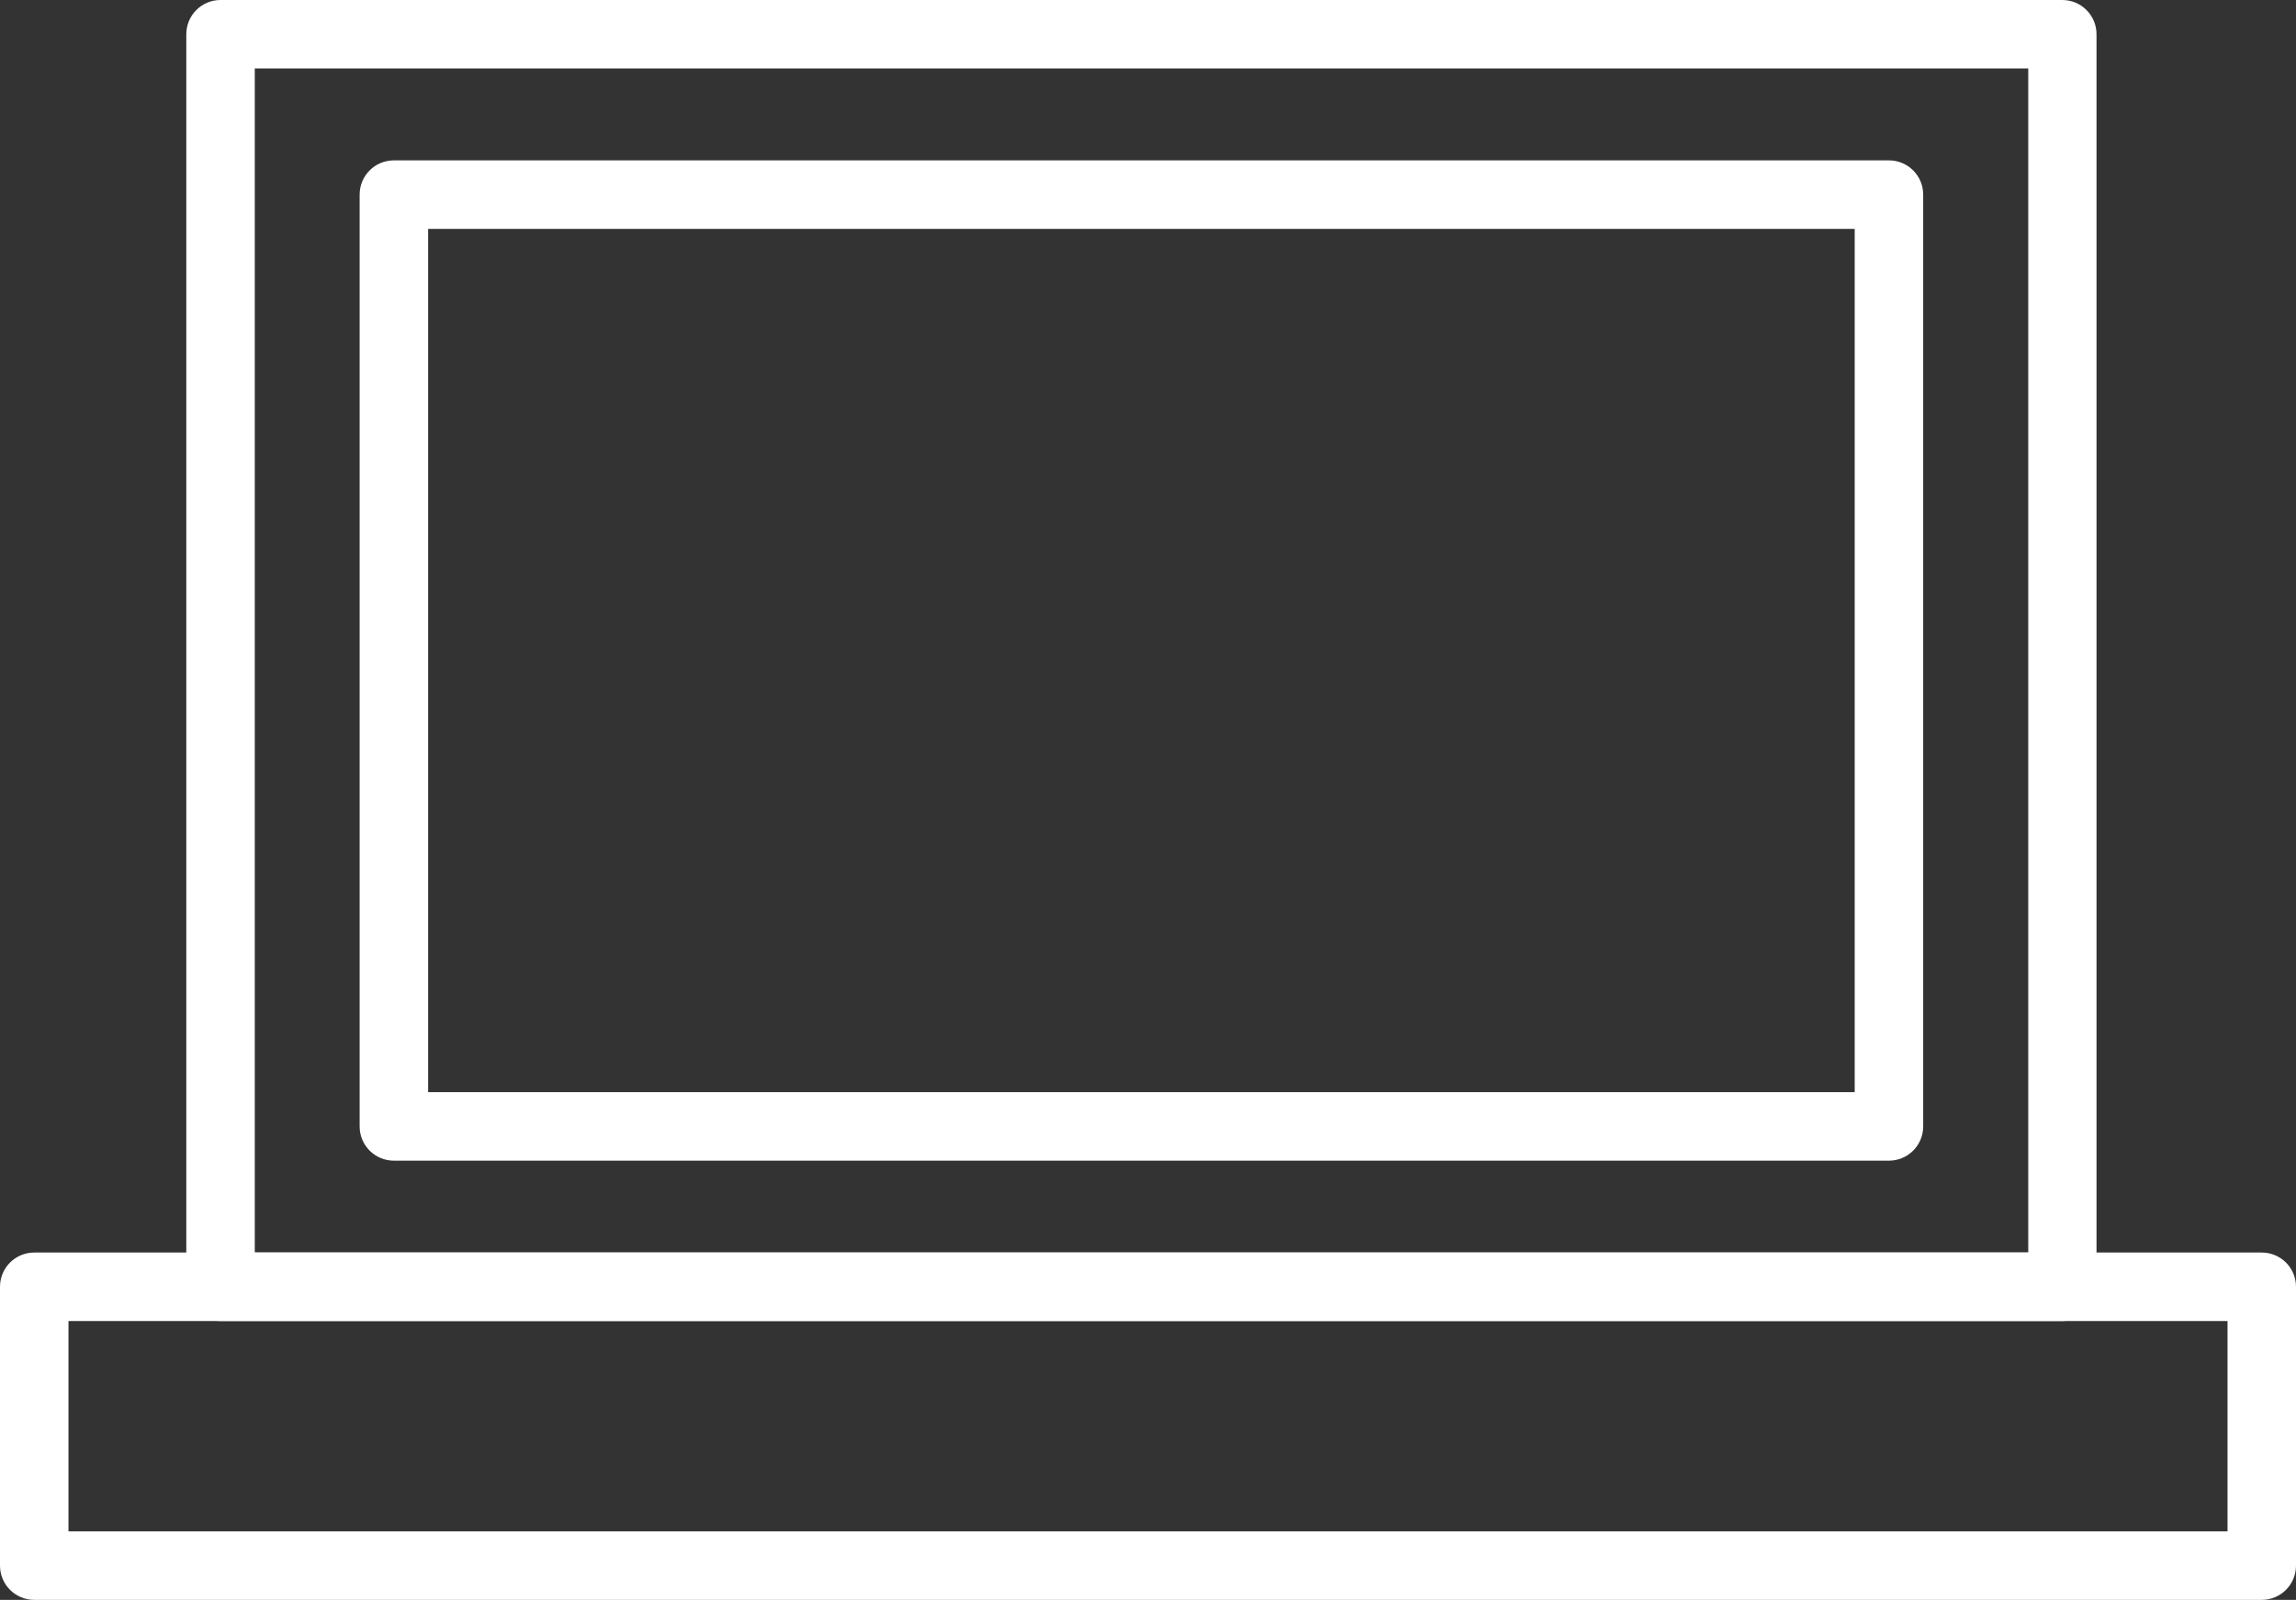 <?xml version="1.0" encoding="UTF-8"?>
<svg id="Layer_2" data-name="Layer 2" xmlns="http://www.w3.org/2000/svg" viewBox="0 0 107.96 75.22">
  <rect x="0" y="0" width="107.96" height="75.22" fill="#333333" stroke="none"/>
  <defs>
    <style>
      .cls-1 {
        fill: #fff;
      }
    </style>
  </defs>
  <g id="Layer_1-2" data-name="Layer 1">
    <g>
      <path class="cls-1" d="M96.98,62.11H10.37c-.89,0-1.61-.72-1.61-1.61V1.61c0-.89.72-1.61,1.61-1.61h86.6c.89,0,1.61.72,1.61,1.61v58.89c0,.89-.72,1.61-1.61,1.61ZM11.98,58.89h83.39V3.22H11.98v55.67Z"/>
      <path class="cls-1" d="M88.83,54.57H18.52c-.89,0-1.61-.72-1.61-1.61V9.15c0-.89.72-1.61,1.61-1.61h70.3c.89,0,1.61.72,1.61,1.61v43.81c0,.89-.72,1.61-1.61,1.61ZM20.13,51.35h67.08V10.76H20.13v40.59Z"/>
      <path class="cls-1" d="M106.35,75.22H1.61c-.89,0-1.61-.72-1.61-1.61v-13.11c0-.89.72-1.61,1.61-1.61h104.74c.89,0,1.61.72,1.61,1.61v13.11c0,.89-.72,1.61-1.61,1.61ZM3.22,72h101.52v-9.89H3.22v9.89Z"/>
    </g>
  </g>
</svg>